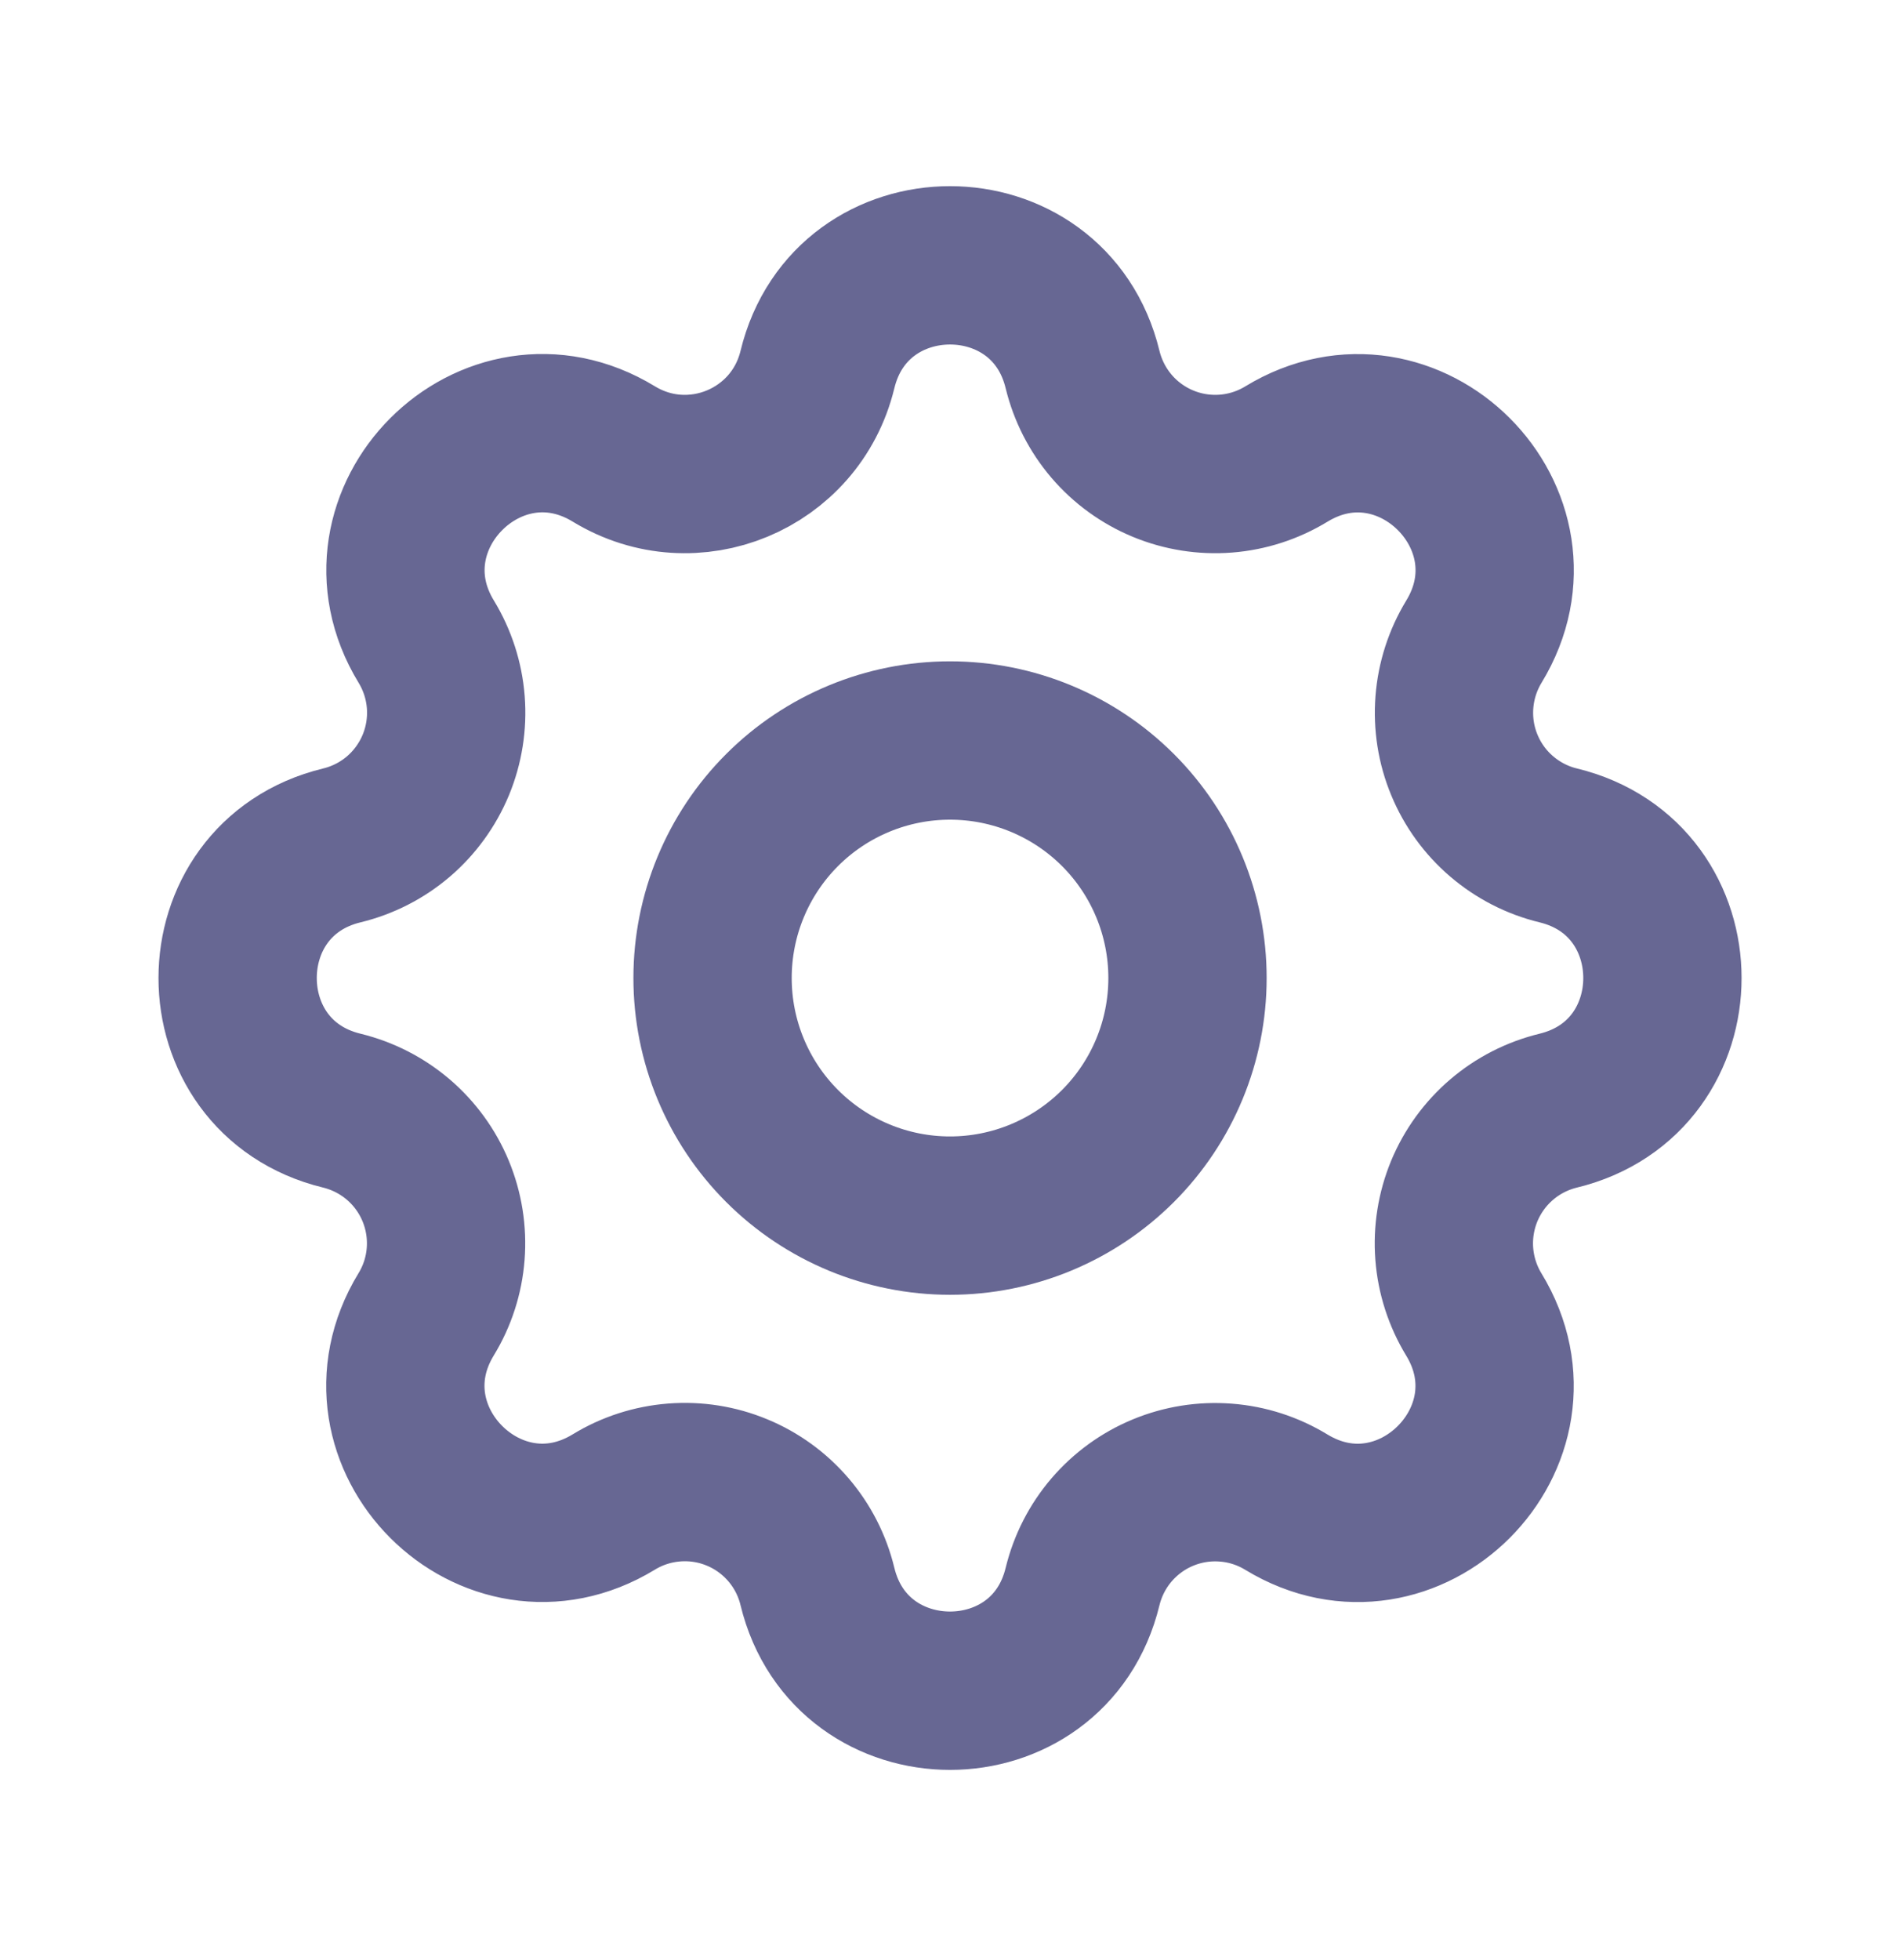 <svg width="32" height="33" viewBox="0 0 32 33" fill="none" xmlns="http://www.w3.org/2000/svg">
<path d="M13.767 6.223C14.335 3.882 17.666 3.882 18.233 6.223C18.319 6.575 18.486 6.902 18.721 7.177C18.956 7.452 19.253 7.667 19.588 7.806C19.922 7.944 20.284 8.002 20.645 7.974C21.006 7.946 21.355 7.833 21.664 7.645C23.721 6.391 26.077 8.746 24.823 10.804C24.635 11.113 24.523 11.462 24.495 11.822C24.467 12.183 24.524 12.545 24.663 12.879C24.801 13.213 25.016 13.51 25.291 13.745C25.566 13.98 25.892 14.148 26.243 14.233C28.584 14.801 28.584 18.131 26.243 18.699C25.892 18.785 25.565 18.951 25.29 19.187C25.015 19.422 24.8 19.719 24.661 20.053C24.523 20.388 24.465 20.75 24.493 21.111C24.521 21.471 24.634 21.821 24.822 22.13C26.075 24.187 23.721 26.542 21.663 25.289C21.354 25.101 21.005 24.988 20.644 24.961C20.284 24.933 19.922 24.99 19.587 25.129C19.253 25.267 18.957 25.482 18.721 25.757C18.486 26.031 18.319 26.358 18.233 26.709C17.666 29.05 14.335 29.05 13.767 26.709C13.682 26.357 13.515 26.031 13.28 25.756C13.044 25.481 12.748 25.265 12.413 25.127C12.079 24.988 11.717 24.931 11.356 24.959C10.995 24.987 10.646 25.099 10.337 25.288C8.28 26.541 5.924 24.187 7.177 22.128C7.366 21.819 7.478 21.471 7.506 21.11C7.534 20.749 7.476 20.387 7.338 20.053C7.2 19.719 6.984 19.422 6.71 19.187C6.435 18.952 6.109 18.785 5.758 18.699C3.417 18.131 3.417 14.801 5.758 14.233C6.109 14.148 6.436 13.981 6.711 13.746C6.986 13.51 7.201 13.213 7.34 12.879C7.478 12.545 7.536 12.182 7.508 11.822C7.48 11.461 7.367 11.112 7.179 10.803C5.926 8.746 8.28 6.39 10.338 7.643C11.672 8.454 13.399 7.737 13.767 6.223Z" stroke="#676793" stroke-width="2.666" stroke-linecap="round" stroke-linejoin="round"/>
<path d="M12.001 16.466C12.001 17.527 12.422 18.544 13.172 19.294C13.922 20.044 14.94 20.466 16 20.466C17.061 20.466 18.078 20.044 18.829 19.294C19.579 18.544 20 17.527 20 16.466C20 15.405 19.579 14.388 18.829 13.638C18.078 12.888 17.061 12.467 16 12.467C14.94 12.467 13.922 12.888 13.172 13.638C12.422 14.388 12.001 15.405 12.001 16.466Z" stroke="#676793" stroke-width="2.666" stroke-linecap="round" stroke-linejoin="round"/>
</svg>

